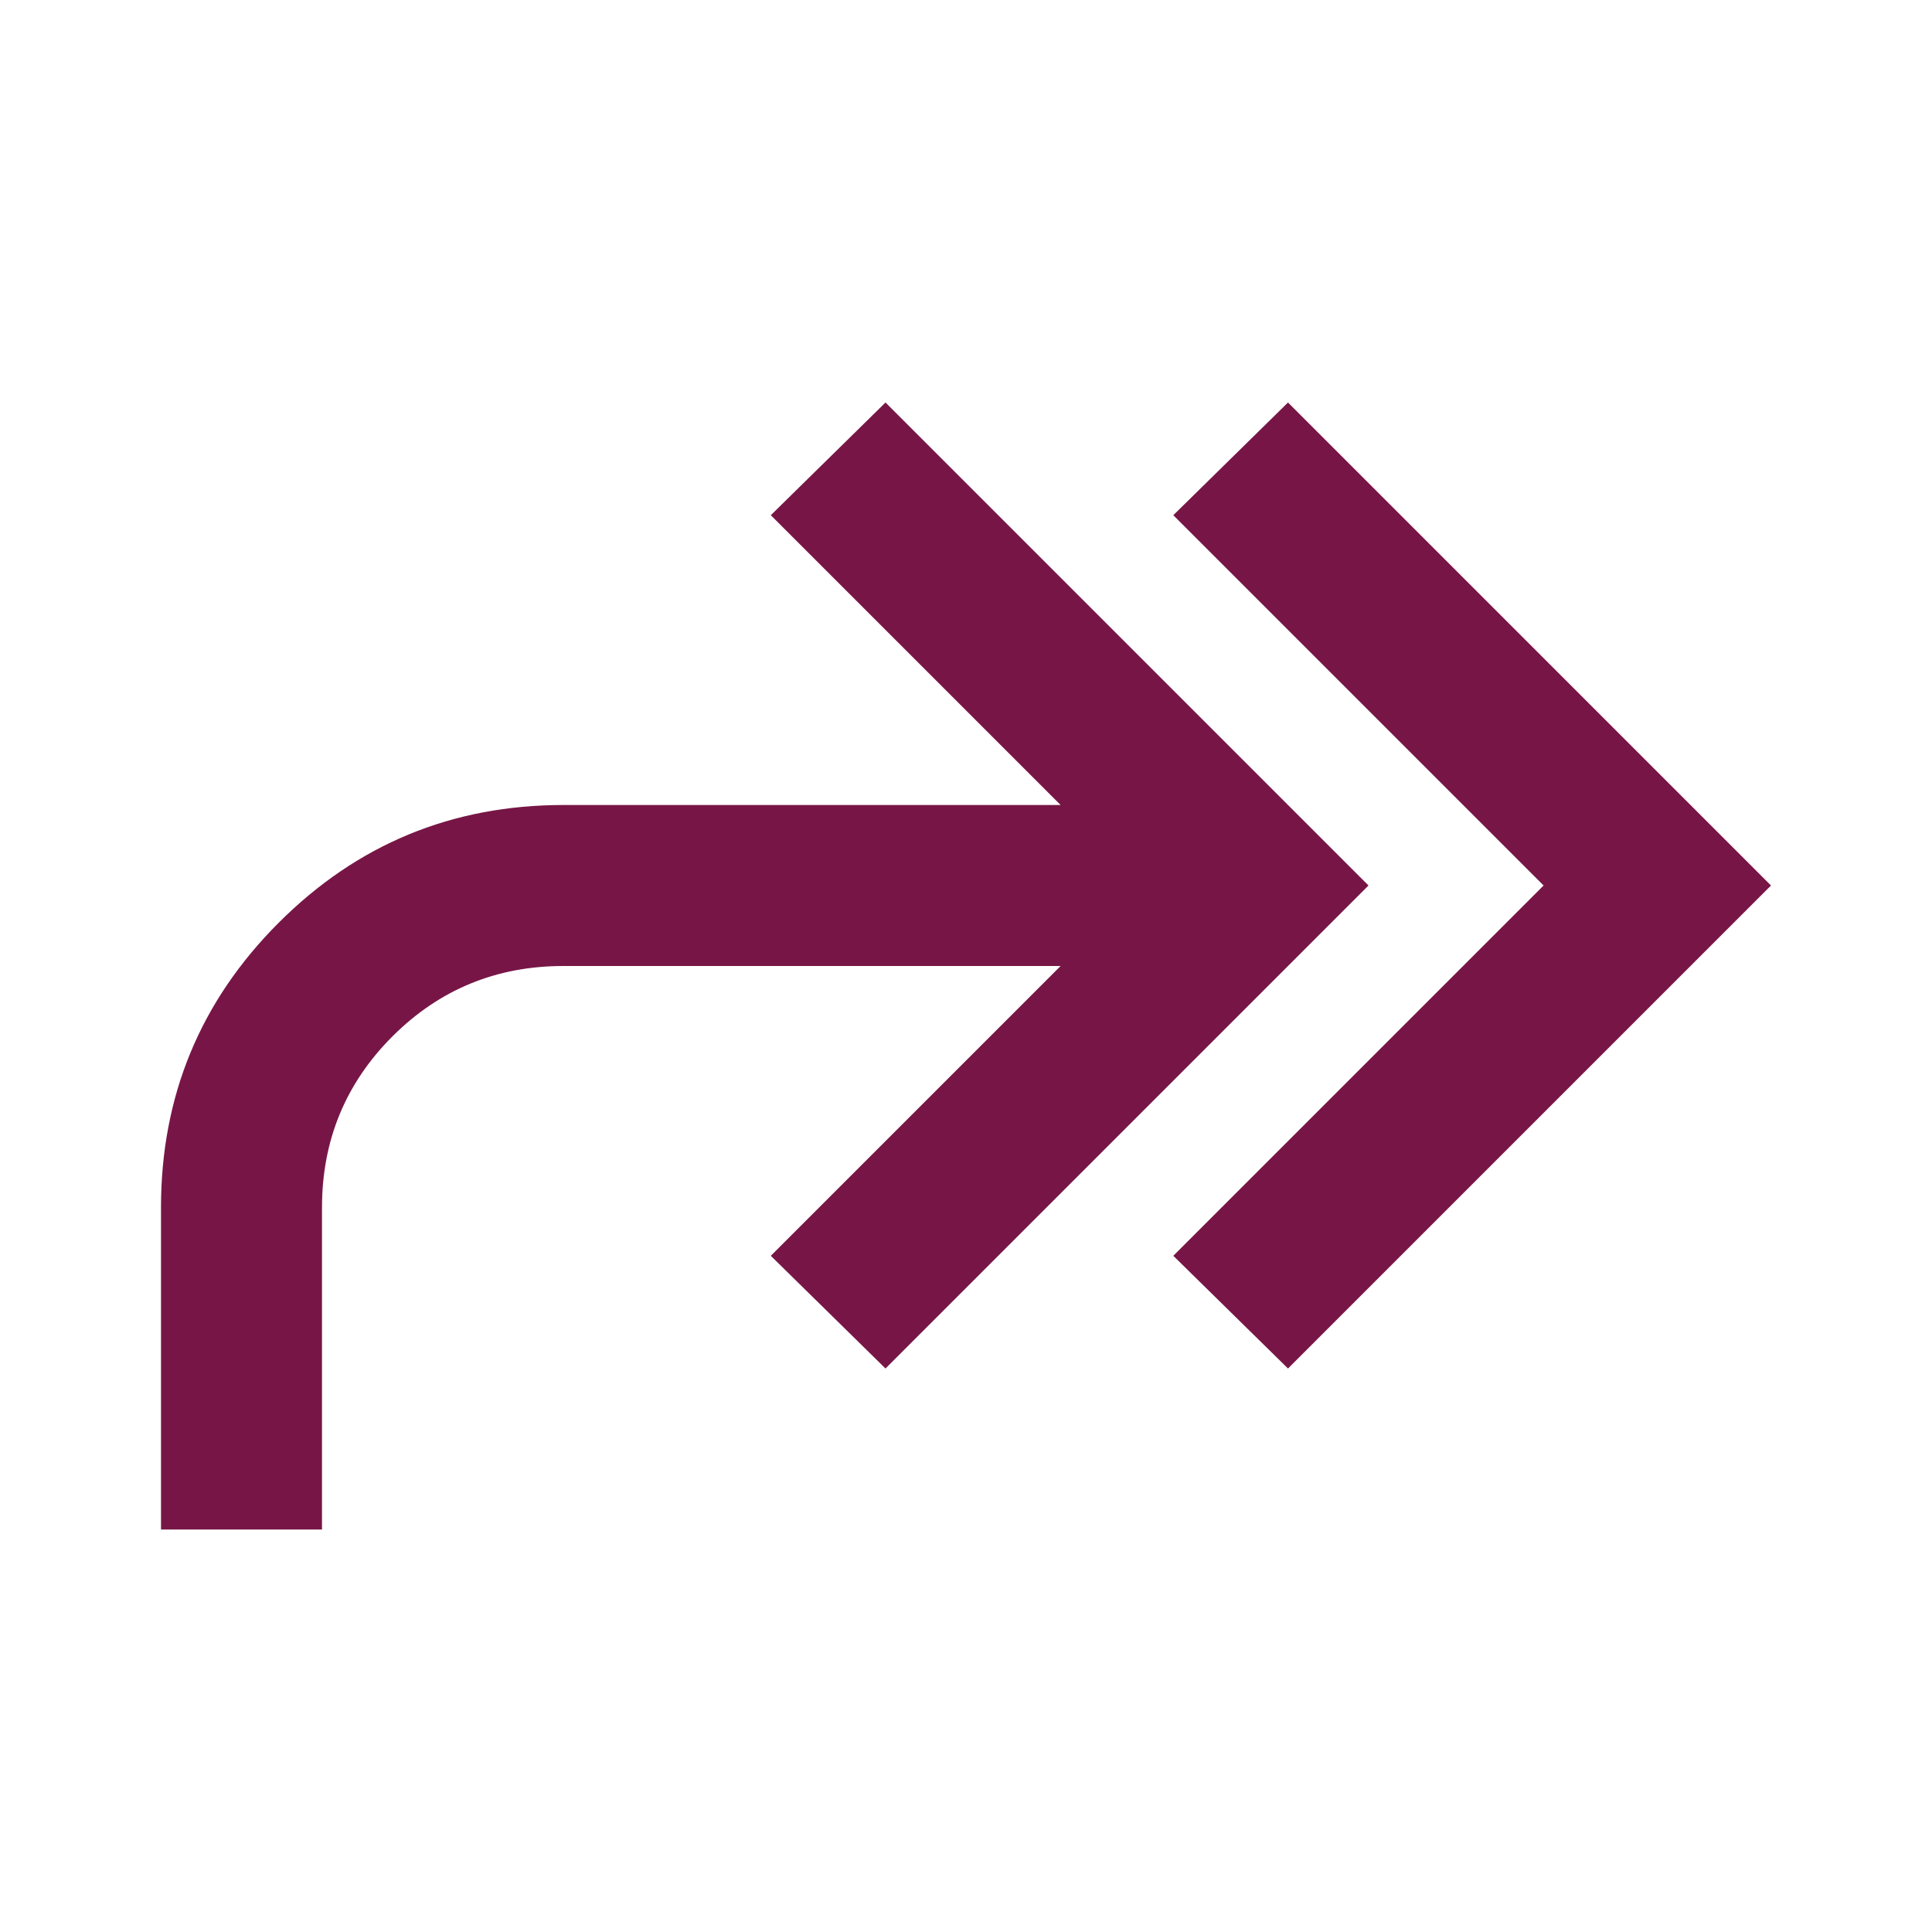 <svg width="27" height="27" viewBox="0 0 27 27" fill="none" xmlns="http://www.w3.org/2000/svg">
<g id="forward">
<mask id="mask0_1972_2797" style="mask-type:alpha" maskUnits="userSpaceOnUse" x="0" y="0" width="27" height="27">
<rect id="Bounding box" width="27" height="27" fill="#D9D9D9"/>
</mask>
<g mask="url(#mask0_1972_2797)">
<path id="forward_2" d="M18 19.125L16.397 17.55L21.572 12.375L16.397 7.2L18 5.625L24.75 12.375L18 19.125ZM2.25 21.375V16.875C2.25 15.319 2.798 13.992 3.895 12.895C4.992 11.798 6.319 11.25 7.875 11.25H14.822L10.772 7.2L12.375 5.625L19.125 12.375L12.375 19.125L10.772 17.55L14.822 13.5H7.875C6.938 13.5 6.141 13.828 5.484 14.484C4.828 15.141 4.5 15.938 4.5 16.875V21.375H2.25Z" fill="#771646"/>
</g>
</g>
</svg>
